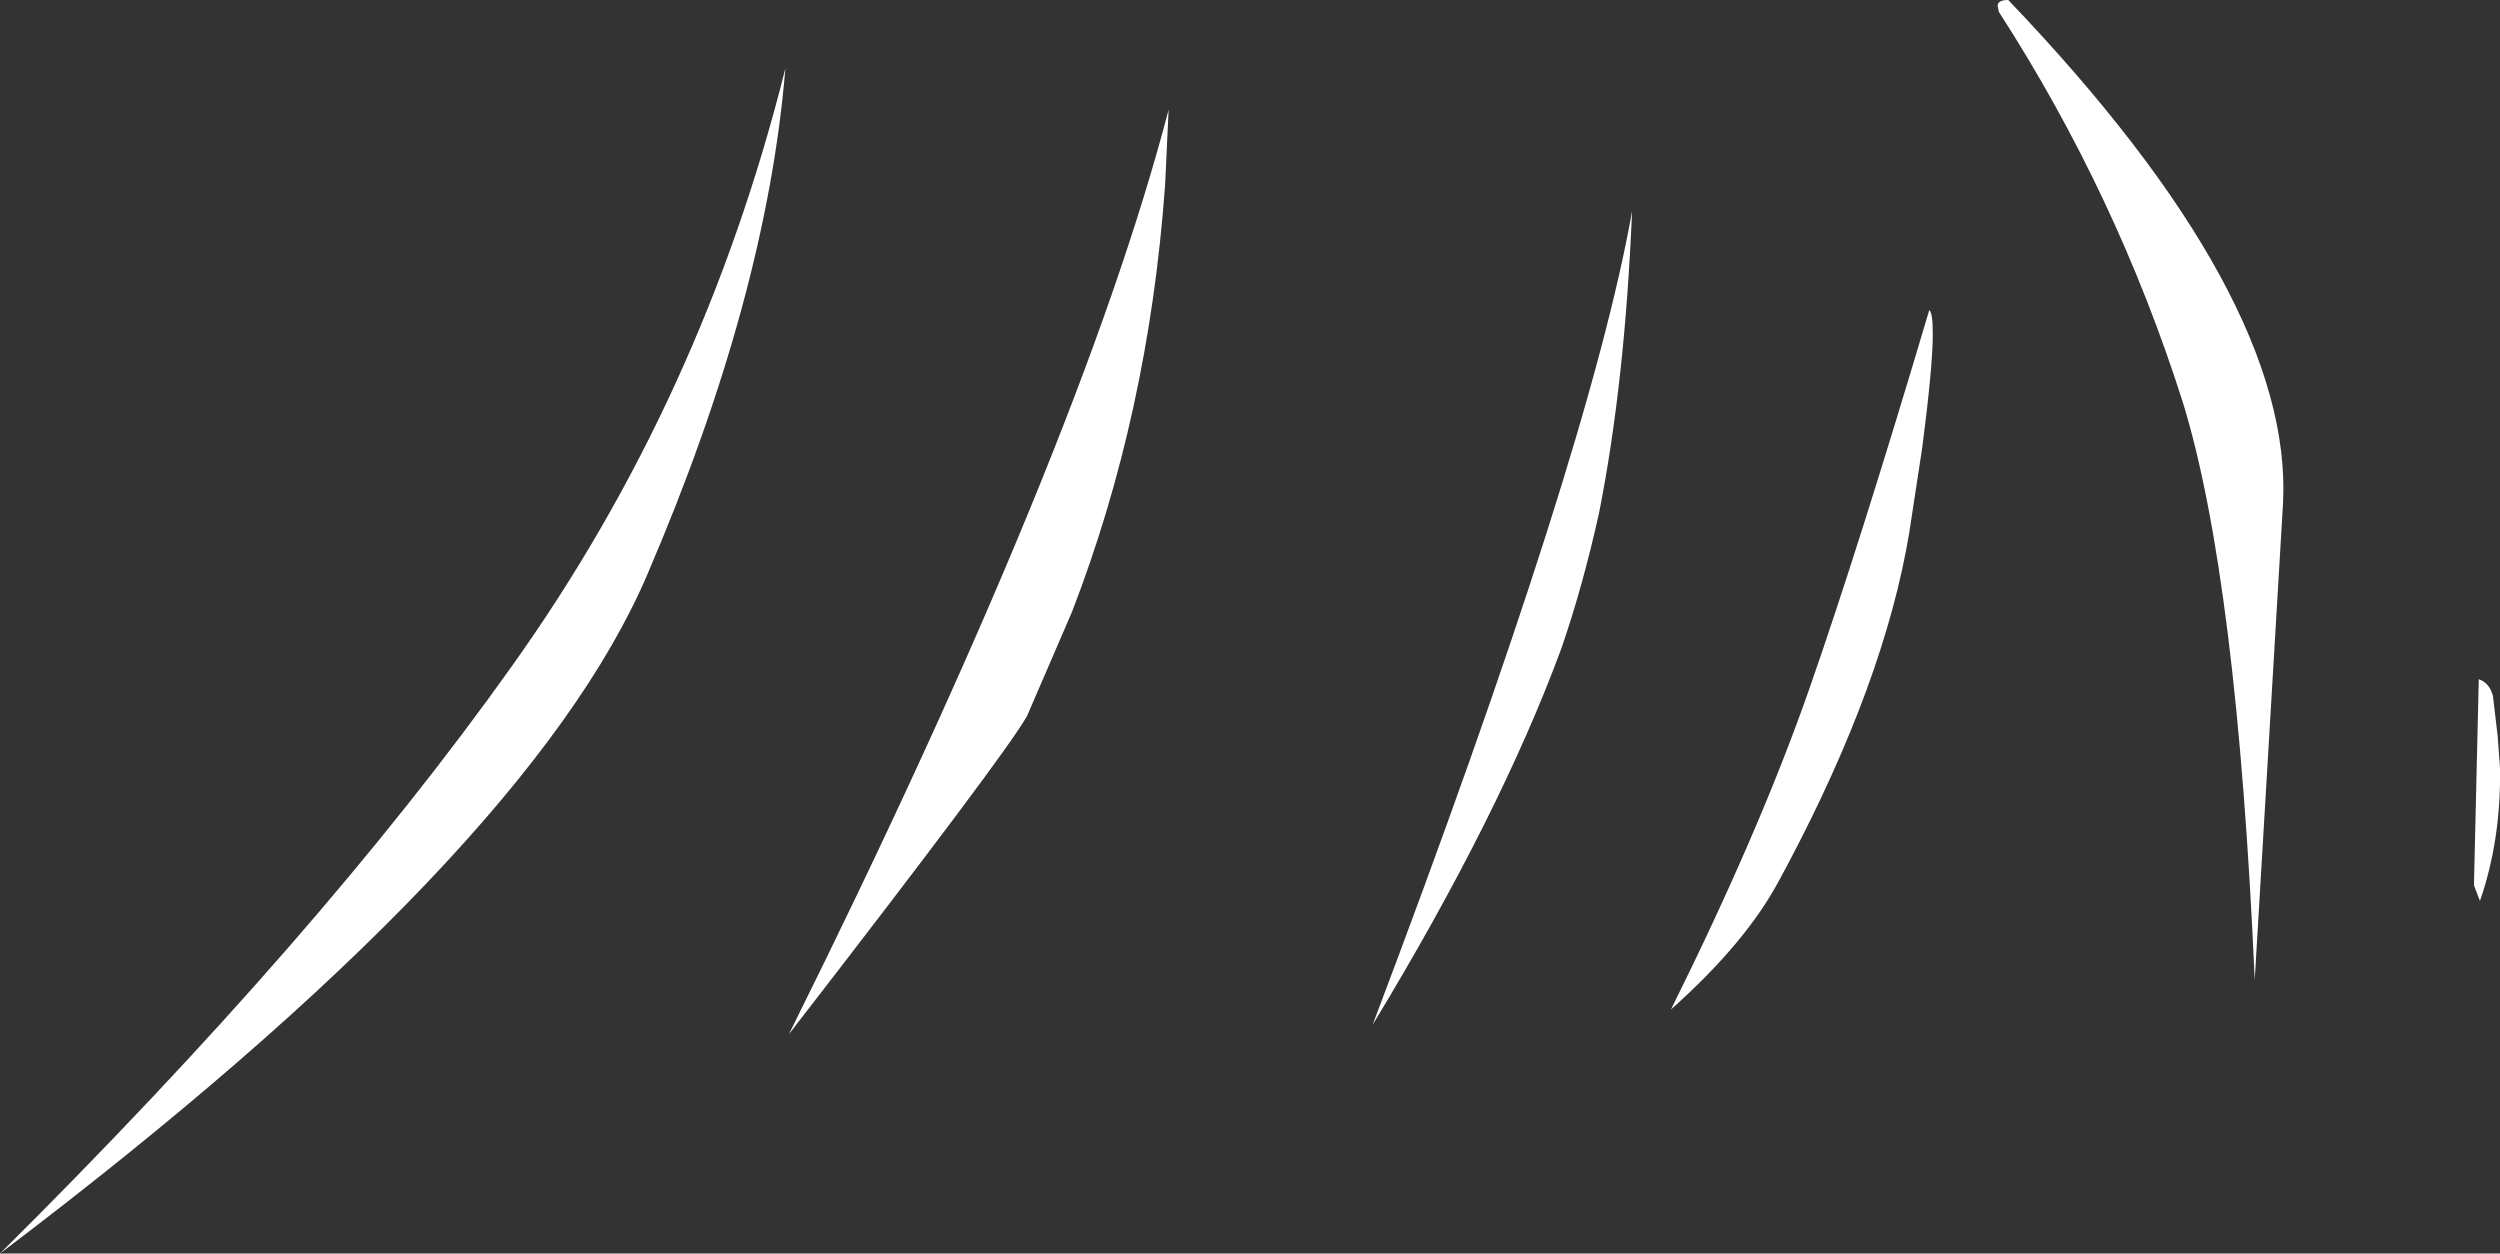 <?xml version="1.0" encoding="UTF-8" standalone="no"?>
<svg xmlns:xlink="http://www.w3.org/1999/xlink" height="53.15px" width="106.0px" xmlns="http://www.w3.org/2000/svg">
  <rect width="100%" height="100%" fill="#333333" stroke="none"/>
  <g transform="matrix(1.0, 0.0, 0.0, 1.0, 94.3, 24.85)">
    <path d="M-44.9 -17.0 Q-45.6 -7.3 -48.85 1.1 L-50.75 5.5 Q-51.6 7.05 -60.85 19.0 -48.5 -5.85 -44.75 -20.2 L-44.9 -17.0 M-61.0 -21.95 Q-61.8 -12.25 -66.85 -0.5 -71.9 11.35 -94.3 28.3 -80.7 14.8 -72.6 3.4 -64.5 -7.95 -61.0 -21.95 M-9.15 -24.85 Q2.95 -12.2 2.5 -3.5 L1.3 16.7 Q0.55 -0.35 -1.75 -7.8 -4.55 -16.6 -9.55 -24.35 L-9.6 -24.6 Q-9.6 -24.85 -9.15 -24.85 M-12.5 -11.7 Q-12.35 -11.6 -12.35 -10.7 -12.35 -9.3 -12.8 -5.85 L-13.35 -2.25 Q-14.4 4.05 -18.5 11.8 L-18.85 12.45 Q-20.25 15.1 -23.45 17.95 -19.7 10.4 -17.6 4.4 -15.5 -1.6 -12.5 -11.7 M-26.5 -3.1 Q-27.2 0.05 -28.1 2.65 -30.7 9.7 -36.1 18.6 -26.9 -5.7 -25.1 -15.9 -25.4 -8.65 -26.5 -3.1 M10.8 3.95 Q11.25 4.1 11.4 4.65 L11.6 6.35 11.7 7.7 Q11.75 10.75 10.85 13.35 L10.6 12.7 10.6 12.5 10.8 3.95" fill="#ffffff" fill-rule="evenodd" stroke="none"/>
  </g>
</svg>

